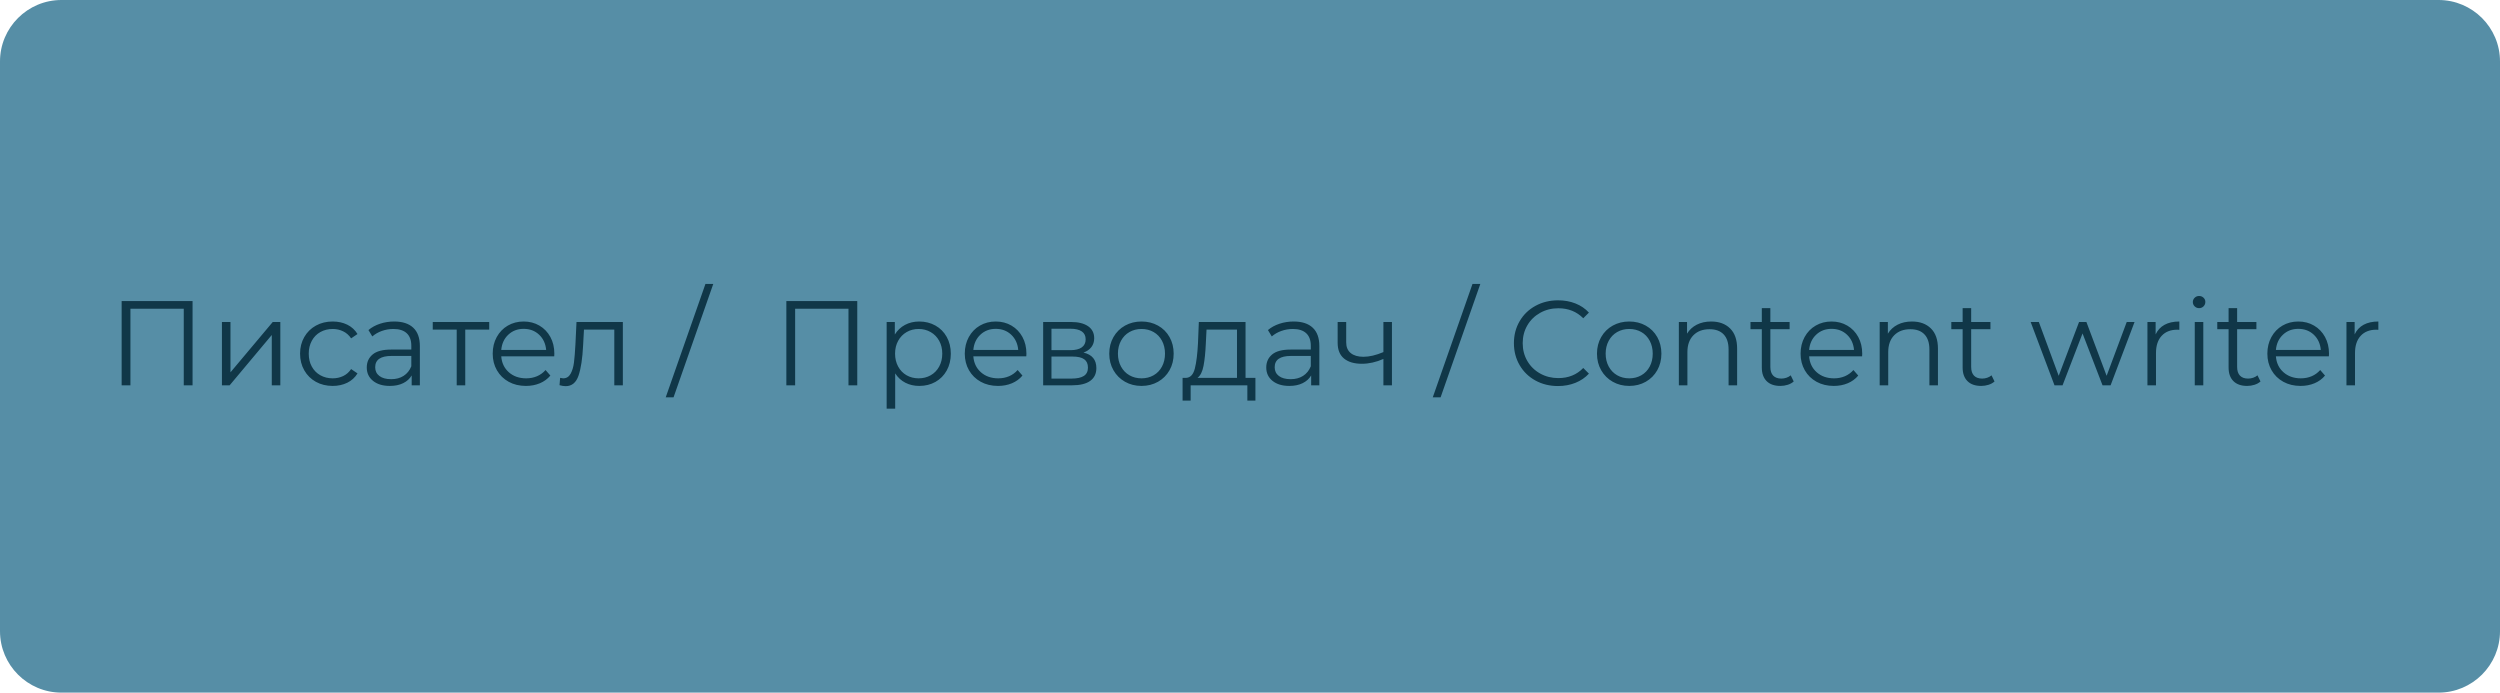 <?xml version="1.0" encoding="UTF-8" standalone="no"?><!-- Generator: Gravit.io --><svg xmlns="http://www.w3.org/2000/svg" xmlns:xlink="http://www.w3.org/1999/xlink" style="isolation:isolate" viewBox="0 0 610 169" width="610pt" height="169pt"><defs><clipPath id="_clipPath_yllZjmJescTBL7H6iS4hv7hXCtg8rDKK"><rect width="610" height="169"/></clipPath></defs><g clip-path="url(#_clipPath_yllZjmJescTBL7H6iS4hv7hXCtg8rDKK)"><g><path d="M 15 0 L 595 0 C 603.279 0 610 6.721 610 15 L 610 154 C 610 162.279 603.279 169 595 169 L 15 169 C 6.721 169 0 162.279 0 154 L 0 15 C 0 6.721 6.721 0 15 0 Z" style="stroke:none;fill:#568EA6;stroke-miterlimit:10;"/><path d=" M 518.922 78.566 L 520.832 78.566 L 514.986 94.018 L 513.018 94.018 L 508.141 81.357 L 503.265 94.018 L 501.296 94.018 L 495.48 78.566 L 497.477 78.566 L 502.324 91.697 L 507.289 78.566 L 509.081 78.566 L 514.016 91.697 L 518.922 78.566 Z  M 525.973 81.592 L 525.973 81.592 Q 526.707 80.035 528.161 79.242 L 528.161 79.242 L 528.161 79.242 Q 529.615 78.448 531.76 78.448 L 531.76 78.448 L 531.76 80.475 L 531.261 80.446 L 531.261 80.446 Q 528.822 80.446 527.442 81.944 L 527.442 81.944 L 527.442 81.944 Q 526.061 83.442 526.061 86.145 L 526.061 86.145 L 526.061 94.018 L 523.975 94.018 L 523.975 78.566 L 525.973 78.566 L 525.973 81.592 Z  M 535.52 94.018 L 535.52 78.566 L 537.606 78.566 L 537.606 94.018 L 535.52 94.018 Z  M 536.578 75.188 L 536.578 75.188 Q 535.932 75.188 535.491 74.747 L 535.491 74.747 L 535.491 74.747 Q 535.05 74.306 535.05 73.689 L 535.05 73.689 L 535.05 73.689 Q 535.05 73.102 535.491 72.661 L 535.491 72.661 L 535.491 72.661 Q 535.932 72.22 536.578 72.22 L 536.578 72.22 L 536.578 72.22 Q 537.224 72.22 537.665 72.646 L 537.665 72.646 L 537.665 72.646 Q 538.105 73.072 538.105 73.66 L 538.105 73.66 L 538.105 73.66 Q 538.105 74.306 537.665 74.747 L 537.665 74.747 L 537.665 74.747 Q 537.224 75.188 536.578 75.188 L 536.578 75.188 Z  M 550.826 91.58 L 551.56 93.078 L 551.56 93.078 Q 550.973 93.607 550.106 93.886 L 550.106 93.886 L 550.106 93.886 Q 549.239 94.165 548.299 94.165 L 548.299 94.165 L 548.299 94.165 Q 546.125 94.165 544.95 92.99 L 544.95 92.99 L 544.95 92.99 Q 543.775 91.815 543.775 89.67 L 543.775 89.67 L 543.775 80.328 L 541.014 80.328 L 541.014 78.566 L 543.775 78.566 L 543.775 75.188 L 545.861 75.188 L 545.861 78.566 L 550.561 78.566 L 550.561 80.328 L 545.861 80.328 L 545.861 89.553 L 545.861 89.553 Q 545.861 90.934 546.551 91.653 L 546.551 91.653 L 546.551 91.653 Q 547.242 92.373 548.534 92.373 L 548.534 92.373 L 548.534 92.373 Q 549.181 92.373 549.783 92.167 L 549.783 92.167 L 549.783 92.167 Q 550.385 91.962 550.826 91.58 L 550.826 91.58 Z  M 568.276 86.292 L 568.246 86.938 L 555.32 86.938 L 555.32 86.938 Q 555.496 89.347 557.171 90.831 L 557.171 90.831 L 557.171 90.831 Q 558.846 92.314 561.401 92.314 L 561.401 92.314 L 561.401 92.314 Q 562.841 92.314 564.045 91.8 L 564.045 91.8 L 564.045 91.8 Q 565.25 91.286 566.131 90.287 L 566.131 90.287 L 567.306 91.639 L 567.306 91.639 Q 566.278 92.872 564.736 93.519 L 564.736 93.519 L 564.736 93.519 Q 563.193 94.165 561.342 94.165 L 561.342 94.165 L 561.342 94.165 Q 558.963 94.165 557.127 93.152 L 557.127 93.152 L 557.127 93.152 Q 555.291 92.138 554.263 90.346 L 554.263 90.346 L 554.263 90.346 Q 553.235 88.554 553.235 86.292 L 553.235 86.292 L 553.235 86.292 Q 553.235 84.03 554.219 82.238 L 554.219 82.238 L 554.219 82.238 Q 555.203 80.446 556.921 79.447 L 556.921 79.447 L 556.921 79.447 Q 558.64 78.448 560.784 78.448 L 560.784 78.448 L 560.784 78.448 Q 562.929 78.448 564.633 79.447 L 564.633 79.447 L 564.633 79.447 Q 566.337 80.446 567.306 82.223 L 567.306 82.223 L 567.306 82.223 Q 568.276 84.001 568.276 86.292 L 568.276 86.292 Z  M 560.784 80.24 L 560.784 80.24 Q 558.552 80.24 557.039 81.665 L 557.039 81.665 L 557.039 81.665 Q 555.526 83.09 555.32 85.381 L 555.32 85.381 L 566.278 85.381 L 566.278 85.381 Q 566.072 83.09 564.559 81.665 L 564.559 81.665 L 564.559 81.665 Q 563.046 80.24 560.784 80.24 L 560.784 80.24 Z  M 574.533 81.592 L 574.533 81.592 Q 575.267 80.035 576.721 79.242 L 576.721 79.242 L 576.721 79.242 Q 578.176 78.448 580.32 78.448 L 580.32 78.448 L 580.32 80.475 L 579.821 80.446 L 579.821 80.446 Q 577.382 80.446 576.002 81.944 L 576.002 81.944 L 576.002 81.944 Q 574.621 83.442 574.621 86.145 L 574.621 86.145 L 574.621 94.018 L 572.535 94.018 L 572.535 78.566 L 574.533 78.566 L 574.533 81.592 Z  M 380.146 94.194 L 380.146 94.194 Q 377.091 94.194 374.638 92.843 L 374.638 92.843 L 374.638 92.843 Q 372.185 91.492 370.789 89.097 L 370.789 89.097 L 370.789 89.097 Q 369.394 86.703 369.394 83.736 L 369.394 83.736 L 369.394 83.736 Q 369.394 80.769 370.789 78.375 L 370.789 78.375 L 370.789 78.375 Q 372.185 75.981 374.653 74.629 L 374.653 74.629 L 374.653 74.629 Q 377.12 73.278 380.175 73.278 L 380.175 73.278 L 380.175 73.278 Q 382.467 73.278 384.406 74.042 L 384.406 74.042 L 384.406 74.042 Q 386.345 74.806 387.696 76.275 L 387.696 76.275 L 386.315 77.655 L 386.315 77.655 Q 383.906 75.217 380.234 75.217 L 380.234 75.217 L 380.234 75.217 Q 377.796 75.217 375.798 76.333 L 375.798 76.333 L 375.798 76.333 Q 373.801 77.45 372.67 79.388 L 372.67 79.388 L 372.67 79.388 Q 371.539 81.327 371.539 83.736 L 371.539 83.736 L 371.539 83.736 Q 371.539 86.145 372.67 88.084 L 372.67 88.084 L 372.67 88.084 Q 373.801 90.023 375.798 91.139 L 375.798 91.139 L 375.798 91.139 Q 377.796 92.255 380.234 92.255 L 380.234 92.255 L 380.234 92.255 Q 383.936 92.255 386.315 89.788 L 386.315 89.788 L 387.696 91.169 L 387.696 91.169 Q 386.345 92.637 384.391 93.416 L 384.391 93.416 L 384.391 93.416 Q 382.437 94.194 380.146 94.194 L 380.146 94.194 Z  M 397.537 94.165 L 397.537 94.165 Q 395.305 94.165 393.513 93.152 L 393.513 93.152 L 393.513 93.152 Q 391.72 92.138 390.692 90.346 L 390.692 90.346 L 390.692 90.346 Q 389.664 88.554 389.664 86.292 L 389.664 86.292 L 389.664 86.292 Q 389.664 84.03 390.692 82.238 L 390.692 82.238 L 390.692 82.238 Q 391.72 80.446 393.513 79.447 L 393.513 79.447 L 393.513 79.447 Q 395.305 78.448 397.537 78.448 L 397.537 78.448 L 397.537 78.448 Q 399.77 78.448 401.562 79.447 L 401.562 79.447 L 401.562 79.447 Q 403.354 80.446 404.367 82.238 L 404.367 82.238 L 404.367 82.238 Q 405.381 84.03 405.381 86.292 L 405.381 86.292 L 405.381 86.292 Q 405.381 88.554 404.367 90.346 L 404.367 90.346 L 404.367 90.346 Q 403.354 92.138 401.562 93.152 L 401.562 93.152 L 401.562 93.152 Q 399.77 94.165 397.537 94.165 L 397.537 94.165 Z  M 397.537 92.314 L 397.537 92.314 Q 399.182 92.314 400.49 91.565 L 400.49 91.565 L 400.49 91.565 Q 401.797 90.816 402.531 89.435 L 402.531 89.435 L 402.531 89.435 Q 403.266 88.055 403.266 86.292 L 403.266 86.292 L 403.266 86.292 Q 403.266 84.529 402.531 83.149 L 402.531 83.149 L 402.531 83.149 Q 401.797 81.768 400.49 81.019 L 400.49 81.019 L 400.49 81.019 Q 399.182 80.27 397.537 80.27 L 397.537 80.27 L 397.537 80.27 Q 395.892 80.27 394.585 81.019 L 394.585 81.019 L 394.585 81.019 Q 393.278 81.768 392.528 83.149 L 392.528 83.149 L 392.528 83.149 Q 391.779 84.529 391.779 86.292 L 391.779 86.292 L 391.779 86.292 Q 391.779 88.055 392.528 89.435 L 392.528 89.435 L 392.528 89.435 Q 393.278 90.816 394.585 91.565 L 394.585 91.565 L 394.585 91.565 Q 395.892 92.314 397.537 92.314 L 397.537 92.314 Z  M 417.513 78.448 L 417.513 78.448 Q 420.422 78.448 422.14 80.137 L 422.14 80.137 L 422.14 80.137 Q 423.859 81.827 423.859 85.058 L 423.859 85.058 L 423.859 94.018 L 421.773 94.018 L 421.773 85.264 L 421.773 85.264 Q 421.773 82.855 420.569 81.592 L 420.569 81.592 L 420.569 81.592 Q 419.364 80.328 417.132 80.328 L 417.132 80.328 L 417.132 80.328 Q 414.634 80.328 413.18 81.812 L 413.18 81.812 L 413.18 81.812 Q 411.726 83.296 411.726 85.91 L 411.726 85.91 L 411.726 94.018 L 409.64 94.018 L 409.64 78.566 L 411.638 78.566 L 411.638 81.415 L 411.638 81.415 Q 412.49 80.005 414.003 79.227 L 414.003 79.227 L 414.003 79.227 Q 415.516 78.448 417.513 78.448 L 417.513 78.448 Z  M 436.932 91.58 L 437.666 93.078 L 437.666 93.078 Q 437.078 93.607 436.212 93.886 L 436.212 93.886 L 436.212 93.886 Q 435.345 94.165 434.405 94.165 L 434.405 94.165 L 434.405 94.165 Q 432.231 94.165 431.056 92.99 L 431.056 92.99 L 431.056 92.99 Q 429.881 91.815 429.881 89.67 L 429.881 89.67 L 429.881 80.328 L 427.12 80.328 L 427.12 78.566 L 429.881 78.566 L 429.881 75.188 L 431.967 75.188 L 431.967 78.566 L 436.667 78.566 L 436.667 80.328 L 431.967 80.328 L 431.967 89.553 L 431.967 89.553 Q 431.967 90.934 432.657 91.653 L 432.657 91.653 L 432.657 91.653 Q 433.348 92.373 434.64 92.373 L 434.64 92.373 L 434.64 92.373 Q 435.286 92.373 435.889 92.167 L 435.889 92.167 L 435.889 92.167 Q 436.491 91.962 436.932 91.58 L 436.932 91.58 Z  M 454.381 86.292 L 454.352 86.938 L 441.426 86.938 L 441.426 86.938 Q 441.603 89.347 443.277 90.831 L 443.277 90.831 L 443.277 90.831 Q 444.951 92.314 447.507 92.314 L 447.507 92.314 L 447.507 92.314 Q 448.947 92.314 450.151 91.8 L 450.151 91.8 L 450.151 91.8 Q 451.355 91.286 452.237 90.287 L 452.237 90.287 L 453.412 91.639 L 453.412 91.639 Q 452.384 92.872 450.841 93.519 L 450.841 93.519 L 450.841 93.519 Q 449.299 94.165 447.448 94.165 L 447.448 94.165 L 447.448 94.165 Q 445.069 94.165 443.233 93.152 L 443.233 93.152 L 443.233 93.152 Q 441.397 92.138 440.369 90.346 L 440.369 90.346 L 440.369 90.346 Q 439.34 88.554 439.34 86.292 L 439.34 86.292 L 439.34 86.292 Q 439.34 84.03 440.325 82.238 L 440.325 82.238 L 440.325 82.238 Q 441.309 80.446 443.027 79.447 L 443.027 79.447 L 443.027 79.447 Q 444.746 78.448 446.89 78.448 L 446.89 78.448 L 446.89 78.448 Q 449.035 78.448 450.739 79.447 L 450.739 79.447 L 450.739 79.447 Q 452.443 80.446 453.412 82.223 L 453.412 82.223 L 453.412 82.223 Q 454.381 84.001 454.381 86.292 L 454.381 86.292 Z  M 446.89 80.24 L 446.89 80.24 Q 444.658 80.24 443.145 81.665 L 443.145 81.665 L 443.145 81.665 Q 441.632 83.09 441.426 85.381 L 441.426 85.381 L 452.384 85.381 L 452.384 85.381 Q 452.178 83.09 450.665 81.665 L 450.665 81.665 L 450.665 81.665 Q 449.152 80.24 446.89 80.24 L 446.89 80.24 Z  M 466.514 78.448 L 466.514 78.448 Q 469.422 78.448 471.141 80.137 L 471.141 80.137 L 471.141 80.137 Q 472.859 81.827 472.859 85.058 L 472.859 85.058 L 472.859 94.018 L 470.774 94.018 L 470.774 85.264 L 470.774 85.264 Q 470.774 82.855 469.569 81.592 L 469.569 81.592 L 469.569 81.592 Q 468.365 80.328 466.132 80.328 L 466.132 80.328 L 466.132 80.328 Q 463.635 80.328 462.181 81.812 L 462.181 81.812 L 462.181 81.812 Q 460.727 83.296 460.727 85.91 L 460.727 85.91 L 460.727 94.018 L 458.641 94.018 L 458.641 78.566 L 460.639 78.566 L 460.639 81.415 L 460.639 81.415 Q 461.491 80.005 463.003 79.227 L 463.003 79.227 L 463.003 79.227 Q 464.516 78.448 466.514 78.448 L 466.514 78.448 Z  M 485.932 91.58 L 486.667 93.078 L 486.667 93.078 Q 486.079 93.607 485.212 93.886 L 485.212 93.886 L 485.212 93.886 Q 484.346 94.165 483.406 94.165 L 483.406 94.165 L 483.406 94.165 Q 481.232 94.165 480.057 92.99 L 480.057 92.99 L 480.057 92.99 Q 478.882 91.815 478.882 89.67 L 478.882 89.67 L 478.882 80.328 L 476.12 80.328 L 476.12 78.566 L 478.882 78.566 L 478.882 75.188 L 480.967 75.188 L 480.967 78.566 L 485.668 78.566 L 485.668 80.328 L 480.967 80.328 L 480.967 89.553 L 480.967 89.553 Q 480.967 90.934 481.658 91.653 L 481.658 91.653 L 481.658 91.653 Q 482.348 92.373 483.641 92.373 L 483.641 92.373 L 483.641 92.373 Q 484.287 92.373 484.889 92.167 L 484.889 92.167 L 484.889 92.167 Q 485.492 91.962 485.932 91.58 L 485.932 91.58 Z  M 349.594 96.956 L 359.288 69.283 L 361.198 69.283 L 351.504 96.956 L 349.594 96.956 Z  M 191.87 73.454 L 209.173 73.454 L 209.173 94.018 L 207.028 94.018 L 207.028 75.334 L 194.014 75.334 L 194.014 94.018 L 191.87 94.018 L 191.87 73.454 Z  M 224.302 78.448 L 224.302 78.448 Q 226.476 78.448 228.238 79.432 L 228.238 79.432 L 228.238 79.432 Q 230.001 80.417 231 82.209 L 231 82.209 L 231 82.209 Q 231.998 84.001 231.998 86.292 L 231.998 86.292 L 231.998 86.292 Q 231.998 88.613 231 90.405 L 231 90.405 L 231 90.405 Q 230.001 92.197 228.253 93.181 L 228.253 93.181 L 228.253 93.181 Q 226.505 94.165 224.302 94.165 L 224.302 94.165 L 224.302 94.165 Q 222.422 94.165 220.909 93.386 L 220.909 93.386 L 220.909 93.386 Q 219.396 92.608 218.426 91.11 L 218.426 91.11 L 218.426 99.717 L 216.341 99.717 L 216.341 78.566 L 218.338 78.566 L 218.338 81.621 L 218.338 81.621 Q 219.278 80.093 220.821 79.271 L 220.821 79.271 L 220.821 79.271 Q 222.363 78.448 224.302 78.448 L 224.302 78.448 Z  M 224.155 92.314 L 224.155 92.314 Q 225.771 92.314 227.093 91.565 L 227.093 91.565 L 227.093 91.565 Q 228.414 90.816 229.164 89.435 L 229.164 89.435 L 229.164 89.435 Q 229.913 88.055 229.913 86.292 L 229.913 86.292 L 229.913 86.292 Q 229.913 84.529 229.164 83.163 L 229.164 83.163 L 229.164 83.163 Q 228.414 81.797 227.093 81.034 L 227.093 81.034 L 227.093 81.034 Q 225.771 80.27 224.155 80.27 L 224.155 80.27 L 224.155 80.27 Q 222.51 80.27 221.202 81.034 L 221.202 81.034 L 221.202 81.034 Q 219.895 81.797 219.146 83.163 L 219.146 83.163 L 219.146 83.163 Q 218.397 84.529 218.397 86.292 L 218.397 86.292 L 218.397 86.292 Q 218.397 88.055 219.146 89.435 L 219.146 89.435 L 219.146 89.435 Q 219.895 90.816 221.202 91.565 L 221.202 91.565 L 221.202 91.565 Q 222.51 92.314 224.155 92.314 L 224.155 92.314 Z  M 250.447 86.292 L 250.418 86.938 L 237.492 86.938 L 237.492 86.938 Q 237.668 89.347 239.343 90.831 L 239.343 90.831 L 239.343 90.831 Q 241.017 92.314 243.573 92.314 L 243.573 92.314 L 243.573 92.314 Q 245.012 92.314 246.217 91.8 L 246.217 91.8 L 246.217 91.8 Q 247.421 91.286 248.303 90.287 L 248.303 90.287 L 249.478 91.639 L 249.478 91.639 Q 248.45 92.872 246.907 93.519 L 246.907 93.519 L 246.907 93.519 Q 245.365 94.165 243.514 94.165 L 243.514 94.165 L 243.514 94.165 Q 241.135 94.165 239.299 93.152 L 239.299 93.152 L 239.299 93.152 Q 237.463 92.138 236.434 90.346 L 236.434 90.346 L 236.434 90.346 Q 235.406 88.554 235.406 86.292 L 235.406 86.292 L 235.406 86.292 Q 235.406 84.03 236.39 82.238 L 236.39 82.238 L 236.39 82.238 Q 237.374 80.446 239.093 79.447 L 239.093 79.447 L 239.093 79.447 Q 240.812 78.448 242.956 78.448 L 242.956 78.448 L 242.956 78.448 Q 245.101 78.448 246.804 79.447 L 246.804 79.447 L 246.804 79.447 Q 248.508 80.446 249.478 82.223 L 249.478 82.223 L 249.478 82.223 Q 250.447 84.001 250.447 86.292 L 250.447 86.292 Z  M 242.956 80.24 L 242.956 80.24 Q 240.723 80.24 239.211 81.665 L 239.211 81.665 L 239.211 81.665 Q 237.698 83.09 237.492 85.381 L 237.492 85.381 L 248.45 85.381 L 248.45 85.381 Q 248.244 83.09 246.731 81.665 L 246.731 81.665 L 246.731 81.665 Q 245.218 80.24 242.956 80.24 L 242.956 80.24 Z  M 264.372 86.028 L 264.372 86.028 Q 267.515 86.762 267.515 89.817 L 267.515 89.817 L 267.515 89.817 Q 267.515 91.844 266.017 92.931 L 266.017 92.931 L 266.017 92.931 Q 264.519 94.018 261.552 94.018 L 261.552 94.018 L 254.531 94.018 L 254.531 78.566 L 261.346 78.566 L 261.346 78.566 Q 263.99 78.566 265.488 79.594 L 265.488 79.594 L 265.488 79.594 Q 266.986 80.622 266.986 82.532 L 266.986 82.532 L 266.986 82.532 Q 266.986 83.795 266.296 84.691 L 266.296 84.691 L 266.296 84.691 Q 265.606 85.587 264.372 86.028 L 264.372 86.028 Z  M 256.558 80.211 L 256.558 85.44 L 261.199 85.44 L 261.199 85.44 Q 262.991 85.44 263.946 84.764 L 263.946 84.764 L 263.946 84.764 Q 264.901 84.089 264.901 82.796 L 264.901 82.796 L 264.901 82.796 Q 264.901 81.504 263.946 80.857 L 263.946 80.857 L 263.946 80.857 Q 262.991 80.211 261.199 80.211 L 261.199 80.211 L 256.558 80.211 Z  M 261.463 92.373 L 261.463 92.373 Q 263.461 92.373 264.46 91.727 L 264.46 91.727 L 264.46 91.727 Q 265.459 91.08 265.459 89.7 L 265.459 89.7 L 265.459 89.7 Q 265.459 88.319 264.548 87.658 L 264.548 87.658 L 264.548 87.658 Q 263.637 86.997 261.669 86.997 L 261.669 86.997 L 256.558 86.997 L 256.558 92.373 L 261.463 92.373 Z  M 278.531 94.165 L 278.531 94.165 Q 276.299 94.165 274.507 93.152 L 274.507 93.152 L 274.507 93.152 Q 272.715 92.138 271.687 90.346 L 271.687 90.346 L 271.687 90.346 Q 270.658 88.554 270.658 86.292 L 270.658 86.292 L 270.658 86.292 Q 270.658 84.03 271.687 82.238 L 271.687 82.238 L 271.687 82.238 Q 272.715 80.446 274.507 79.447 L 274.507 79.447 L 274.507 79.447 Q 276.299 78.448 278.531 78.448 L 278.531 78.448 L 278.531 78.448 Q 280.764 78.448 282.556 79.447 L 282.556 79.447 L 282.556 79.447 Q 284.348 80.446 285.362 82.238 L 285.362 82.238 L 285.362 82.238 Q 286.375 84.03 286.375 86.292 L 286.375 86.292 L 286.375 86.292 Q 286.375 88.554 285.362 90.346 L 285.362 90.346 L 285.362 90.346 Q 284.348 92.138 282.556 93.152 L 282.556 93.152 L 282.556 93.152 Q 280.764 94.165 278.531 94.165 L 278.531 94.165 Z  M 278.531 92.314 L 278.531 92.314 Q 280.177 92.314 281.484 91.565 L 281.484 91.565 L 281.484 91.565 Q 282.791 90.816 283.526 89.435 L 283.526 89.435 L 283.526 89.435 Q 284.26 88.055 284.26 86.292 L 284.26 86.292 L 284.26 86.292 Q 284.26 84.529 283.526 83.149 L 283.526 83.149 L 283.526 83.149 Q 282.791 81.768 281.484 81.019 L 281.484 81.019 L 281.484 81.019 Q 280.177 80.27 278.531 80.27 L 278.531 80.27 L 278.531 80.27 Q 276.886 80.27 275.579 81.019 L 275.579 81.019 L 275.579 81.019 Q 274.272 81.768 273.523 83.149 L 273.523 83.149 L 273.523 83.149 Q 272.774 84.529 272.774 86.292 L 272.774 86.292 L 272.774 86.292 Q 272.774 88.055 273.523 89.435 L 273.523 89.435 L 273.523 89.435 Q 274.272 90.816 275.579 91.565 L 275.579 91.565 L 275.579 91.565 Q 276.886 92.314 278.531 92.314 L 278.531 92.314 Z  M 303.913 92.197 L 306.322 92.197 L 306.322 97.749 L 304.354 97.749 L 304.354 94.018 L 290.517 94.018 L 290.517 97.749 L 288.549 97.749 L 288.549 92.197 L 289.43 92.197 L 289.43 92.197 Q 290.987 92.109 291.545 89.905 L 291.545 89.905 L 291.545 89.905 Q 292.104 87.702 292.309 83.736 L 292.309 83.736 L 292.515 78.566 L 303.913 78.566 L 303.913 92.197 Z  M 294.219 83.854 L 294.219 83.854 Q 294.072 87.144 293.66 89.274 L 293.66 89.274 L 293.66 89.274 Q 293.249 91.404 292.192 92.197 L 292.192 92.197 L 301.827 92.197 L 301.827 80.417 L 294.395 80.417 L 294.219 83.854 Z  M 315.664 78.448 L 315.664 78.448 Q 318.69 78.448 320.305 79.961 L 320.305 79.961 L 320.305 79.961 Q 321.921 81.474 321.921 84.441 L 321.921 84.441 L 321.921 94.018 L 319.923 94.018 L 319.923 91.609 L 319.923 91.609 Q 319.218 92.814 317.852 93.489 L 317.852 93.489 L 317.852 93.489 Q 316.486 94.165 314.606 94.165 L 314.606 94.165 L 314.606 94.165 Q 312.021 94.165 310.494 92.931 L 310.494 92.931 L 310.494 92.931 Q 308.966 91.697 308.966 89.67 L 308.966 89.67 L 308.966 89.67 Q 308.966 87.702 310.391 86.498 L 310.391 86.498 L 310.391 86.498 Q 311.815 85.293 314.929 85.293 L 314.929 85.293 L 319.835 85.293 L 319.835 84.353 L 319.835 84.353 Q 319.835 82.355 318.719 81.313 L 318.719 81.313 L 318.719 81.313 Q 317.603 80.27 315.458 80.27 L 315.458 80.27 L 315.458 80.27 Q 313.989 80.27 312.638 80.754 L 312.638 80.754 L 312.638 80.754 Q 311.287 81.239 310.317 82.091 L 310.317 82.091 L 309.377 80.534 L 309.377 80.534 Q 310.552 79.535 312.197 78.992 L 312.197 78.992 L 312.197 78.992 Q 313.842 78.448 315.664 78.448 L 315.664 78.448 Z  M 314.929 92.52 L 314.929 92.52 Q 316.692 92.52 317.955 91.712 L 317.955 91.712 L 317.955 91.712 Q 319.218 90.904 319.835 89.377 L 319.835 89.377 L 319.835 86.85 L 314.988 86.85 L 314.988 86.85 Q 311.022 86.85 311.022 89.612 L 311.022 89.612 L 311.022 89.612 Q 311.022 90.963 312.05 91.741 L 312.05 91.741 L 312.05 91.741 Q 313.079 92.52 314.929 92.52 L 314.929 92.52 Z  M 337.55 78.566 L 339.635 78.566 L 339.635 94.018 L 337.55 94.018 L 337.55 87.585 L 337.55 87.585 Q 334.876 88.76 332.291 88.76 L 332.291 88.76 L 332.291 88.76 Q 329.5 88.76 327.943 87.482 L 327.943 87.482 L 327.943 87.482 Q 326.386 86.204 326.386 83.648 L 326.386 83.648 L 326.386 78.566 L 328.472 78.566 L 328.472 83.531 L 328.472 83.531 Q 328.472 85.264 329.588 86.16 L 329.588 86.16 L 329.588 86.16 Q 330.705 87.056 332.673 87.056 L 332.673 87.056 L 332.673 87.056 Q 334.847 87.056 337.55 85.91 L 337.55 85.91 L 337.55 78.566 Z  M 162.434 96.956 L 172.128 69.283 L 174.038 69.283 L 164.344 96.956 L 162.434 96.956 Z  M 29.68 73.454 L 46.983 73.454 L 46.983 94.018 L 44.838 94.018 L 44.838 75.334 L 31.825 75.334 L 31.825 94.018 L 29.68 94.018 L 29.68 73.454 Z  M 54.151 94.018 L 54.151 78.566 L 56.237 78.566 L 56.237 90.845 L 66.548 78.566 L 68.399 78.566 L 68.399 94.018 L 66.313 94.018 L 66.313 81.739 L 56.031 94.018 L 54.151 94.018 Z  M 81.178 94.165 L 81.178 94.165 Q 78.886 94.165 77.08 93.166 L 77.08 93.166 L 77.08 93.166 Q 75.273 92.167 74.245 90.361 L 74.245 90.361 L 74.245 90.361 Q 73.217 88.554 73.217 86.292 L 73.217 86.292 L 73.217 86.292 Q 73.217 84.03 74.245 82.238 L 74.245 82.238 L 74.245 82.238 Q 75.273 80.446 77.08 79.447 L 77.08 79.447 L 77.08 79.447 Q 78.886 78.448 81.178 78.448 L 81.178 78.448 L 81.178 78.448 Q 83.175 78.448 84.747 79.227 L 84.747 79.227 L 84.747 79.227 Q 86.319 80.005 87.229 81.504 L 87.229 81.504 L 85.672 82.561 L 85.672 82.561 Q 84.909 81.415 83.733 80.843 L 83.733 80.843 L 83.733 80.843 Q 82.558 80.27 81.178 80.27 L 81.178 80.27 L 81.178 80.27 Q 79.503 80.27 78.167 81.019 L 78.167 81.019 L 78.167 81.019 Q 76.83 81.768 76.081 83.149 L 76.081 83.149 L 76.081 83.149 Q 75.332 84.529 75.332 86.292 L 75.332 86.292 L 75.332 86.292 Q 75.332 88.084 76.081 89.45 L 76.081 89.45 L 76.081 89.45 Q 76.83 90.816 78.167 91.565 L 78.167 91.565 L 78.167 91.565 Q 79.503 92.314 81.178 92.314 L 81.178 92.314 L 81.178 92.314 Q 82.558 92.314 83.733 91.756 L 83.733 91.756 L 83.733 91.756 Q 84.909 91.198 85.672 90.052 L 85.672 90.052 L 87.229 91.11 L 87.229 91.11 Q 86.319 92.608 84.732 93.386 L 84.732 93.386 L 84.732 93.386 Q 83.146 94.165 81.178 94.165 L 81.178 94.165 Z  M 96.189 78.448 L 96.189 78.448 Q 99.215 78.448 100.831 79.961 L 100.831 79.961 L 100.831 79.961 Q 102.447 81.474 102.447 84.441 L 102.447 84.441 L 102.447 94.018 L 100.449 94.018 L 100.449 91.609 L 100.449 91.609 Q 99.744 92.814 98.378 93.489 L 98.378 93.489 L 98.378 93.489 Q 97.012 94.165 95.132 94.165 L 95.132 94.165 L 95.132 94.165 Q 92.546 94.165 91.019 92.931 L 91.019 92.931 L 91.019 92.931 Q 89.491 91.697 89.491 89.67 L 89.491 89.67 L 89.491 89.67 Q 89.491 87.702 90.916 86.498 L 90.916 86.498 L 90.916 86.498 Q 92.341 85.293 95.455 85.293 L 95.455 85.293 L 100.361 85.293 L 100.361 84.353 L 100.361 84.353 Q 100.361 82.355 99.244 81.313 L 99.244 81.313 L 99.244 81.313 Q 98.128 80.27 95.984 80.27 L 95.984 80.27 L 95.984 80.27 Q 94.515 80.27 93.163 80.754 L 93.163 80.754 L 93.163 80.754 Q 91.812 81.239 90.843 82.091 L 90.843 82.091 L 89.903 80.534 L 89.903 80.534 Q 91.078 79.535 92.723 78.992 L 92.723 78.992 L 92.723 78.992 Q 94.368 78.448 96.189 78.448 L 96.189 78.448 Z  M 95.455 92.52 L 95.455 92.52 Q 97.217 92.52 98.481 91.712 L 98.481 91.712 L 98.481 91.712 Q 99.744 90.904 100.361 89.377 L 100.361 89.377 L 100.361 86.85 L 95.514 86.85 L 95.514 86.85 Q 91.548 86.85 91.548 89.612 L 91.548 89.612 L 91.548 89.612 Q 91.548 90.963 92.576 91.741 L 92.576 91.741 L 92.576 91.741 Q 93.604 92.52 95.455 92.52 L 95.455 92.52 Z  M 119.368 78.566 L 119.368 80.417 L 113.522 80.417 L 113.522 94.018 L 111.436 94.018 L 111.436 80.417 L 105.59 80.417 L 105.59 78.566 L 119.368 78.566 Z  M 135.26 86.292 L 135.231 86.938 L 122.305 86.938 L 122.305 86.938 Q 122.481 89.347 124.156 90.831 L 124.156 90.831 L 124.156 90.831 Q 125.83 92.314 128.386 92.314 L 128.386 92.314 L 128.386 92.314 Q 129.826 92.314 131.03 91.8 L 131.03 91.8 L 131.03 91.8 Q 132.235 91.286 133.116 90.287 L 133.116 90.287 L 134.291 91.639 L 134.291 91.639 Q 133.263 92.872 131.721 93.519 L 131.721 93.519 L 131.721 93.519 Q 130.178 94.165 128.328 94.165 L 128.328 94.165 L 128.328 94.165 Q 125.948 94.165 124.112 93.152 L 124.112 93.152 L 124.112 93.152 Q 122.276 92.138 121.248 90.346 L 121.248 90.346 L 121.248 90.346 Q 120.22 88.554 120.22 86.292 L 120.22 86.292 L 120.22 86.292 Q 120.22 84.03 121.204 82.238 L 121.204 82.238 L 121.204 82.238 Q 122.188 80.446 123.906 79.447 L 123.906 79.447 L 123.906 79.447 Q 125.625 78.448 127.769 78.448 L 127.769 78.448 L 127.769 78.448 Q 129.914 78.448 131.618 79.447 L 131.618 79.447 L 131.618 79.447 Q 133.322 80.446 134.291 82.223 L 134.291 82.223 L 134.291 82.223 Q 135.26 84.001 135.26 86.292 L 135.26 86.292 Z  M 127.769 80.24 L 127.769 80.24 Q 125.537 80.24 124.024 81.665 L 124.024 81.665 L 124.024 81.665 Q 122.511 83.09 122.305 85.381 L 122.305 85.381 L 133.263 85.381 L 133.263 85.381 Q 133.057 83.09 131.544 81.665 L 131.544 81.665 L 131.544 81.665 Q 130.031 80.24 127.769 80.24 L 127.769 80.24 Z  M 140.666 78.566 L 151.976 78.566 L 151.976 94.018 L 149.89 94.018 L 149.89 80.417 L 142.487 80.417 L 142.282 84.236 L 142.282 84.236 Q 142.046 89.053 141.165 91.639 L 141.165 91.639 L 141.165 91.639 Q 140.284 94.224 138.022 94.224 L 138.022 94.224 L 138.022 94.224 Q 137.405 94.224 136.524 93.989 L 136.524 93.989 L 136.671 92.197 L 136.671 92.197 Q 137.199 92.314 137.405 92.314 L 137.405 92.314 L 137.405 92.314 Q 138.609 92.314 139.226 91.198 L 139.226 91.198 L 139.226 91.198 Q 139.843 90.082 140.049 88.436 L 140.049 88.436 L 140.049 88.436 Q 140.255 86.791 140.401 84.089 L 140.401 84.089 L 140.666 78.566 Z " fill="rgb(16,55,72)"/></g></g></svg>
